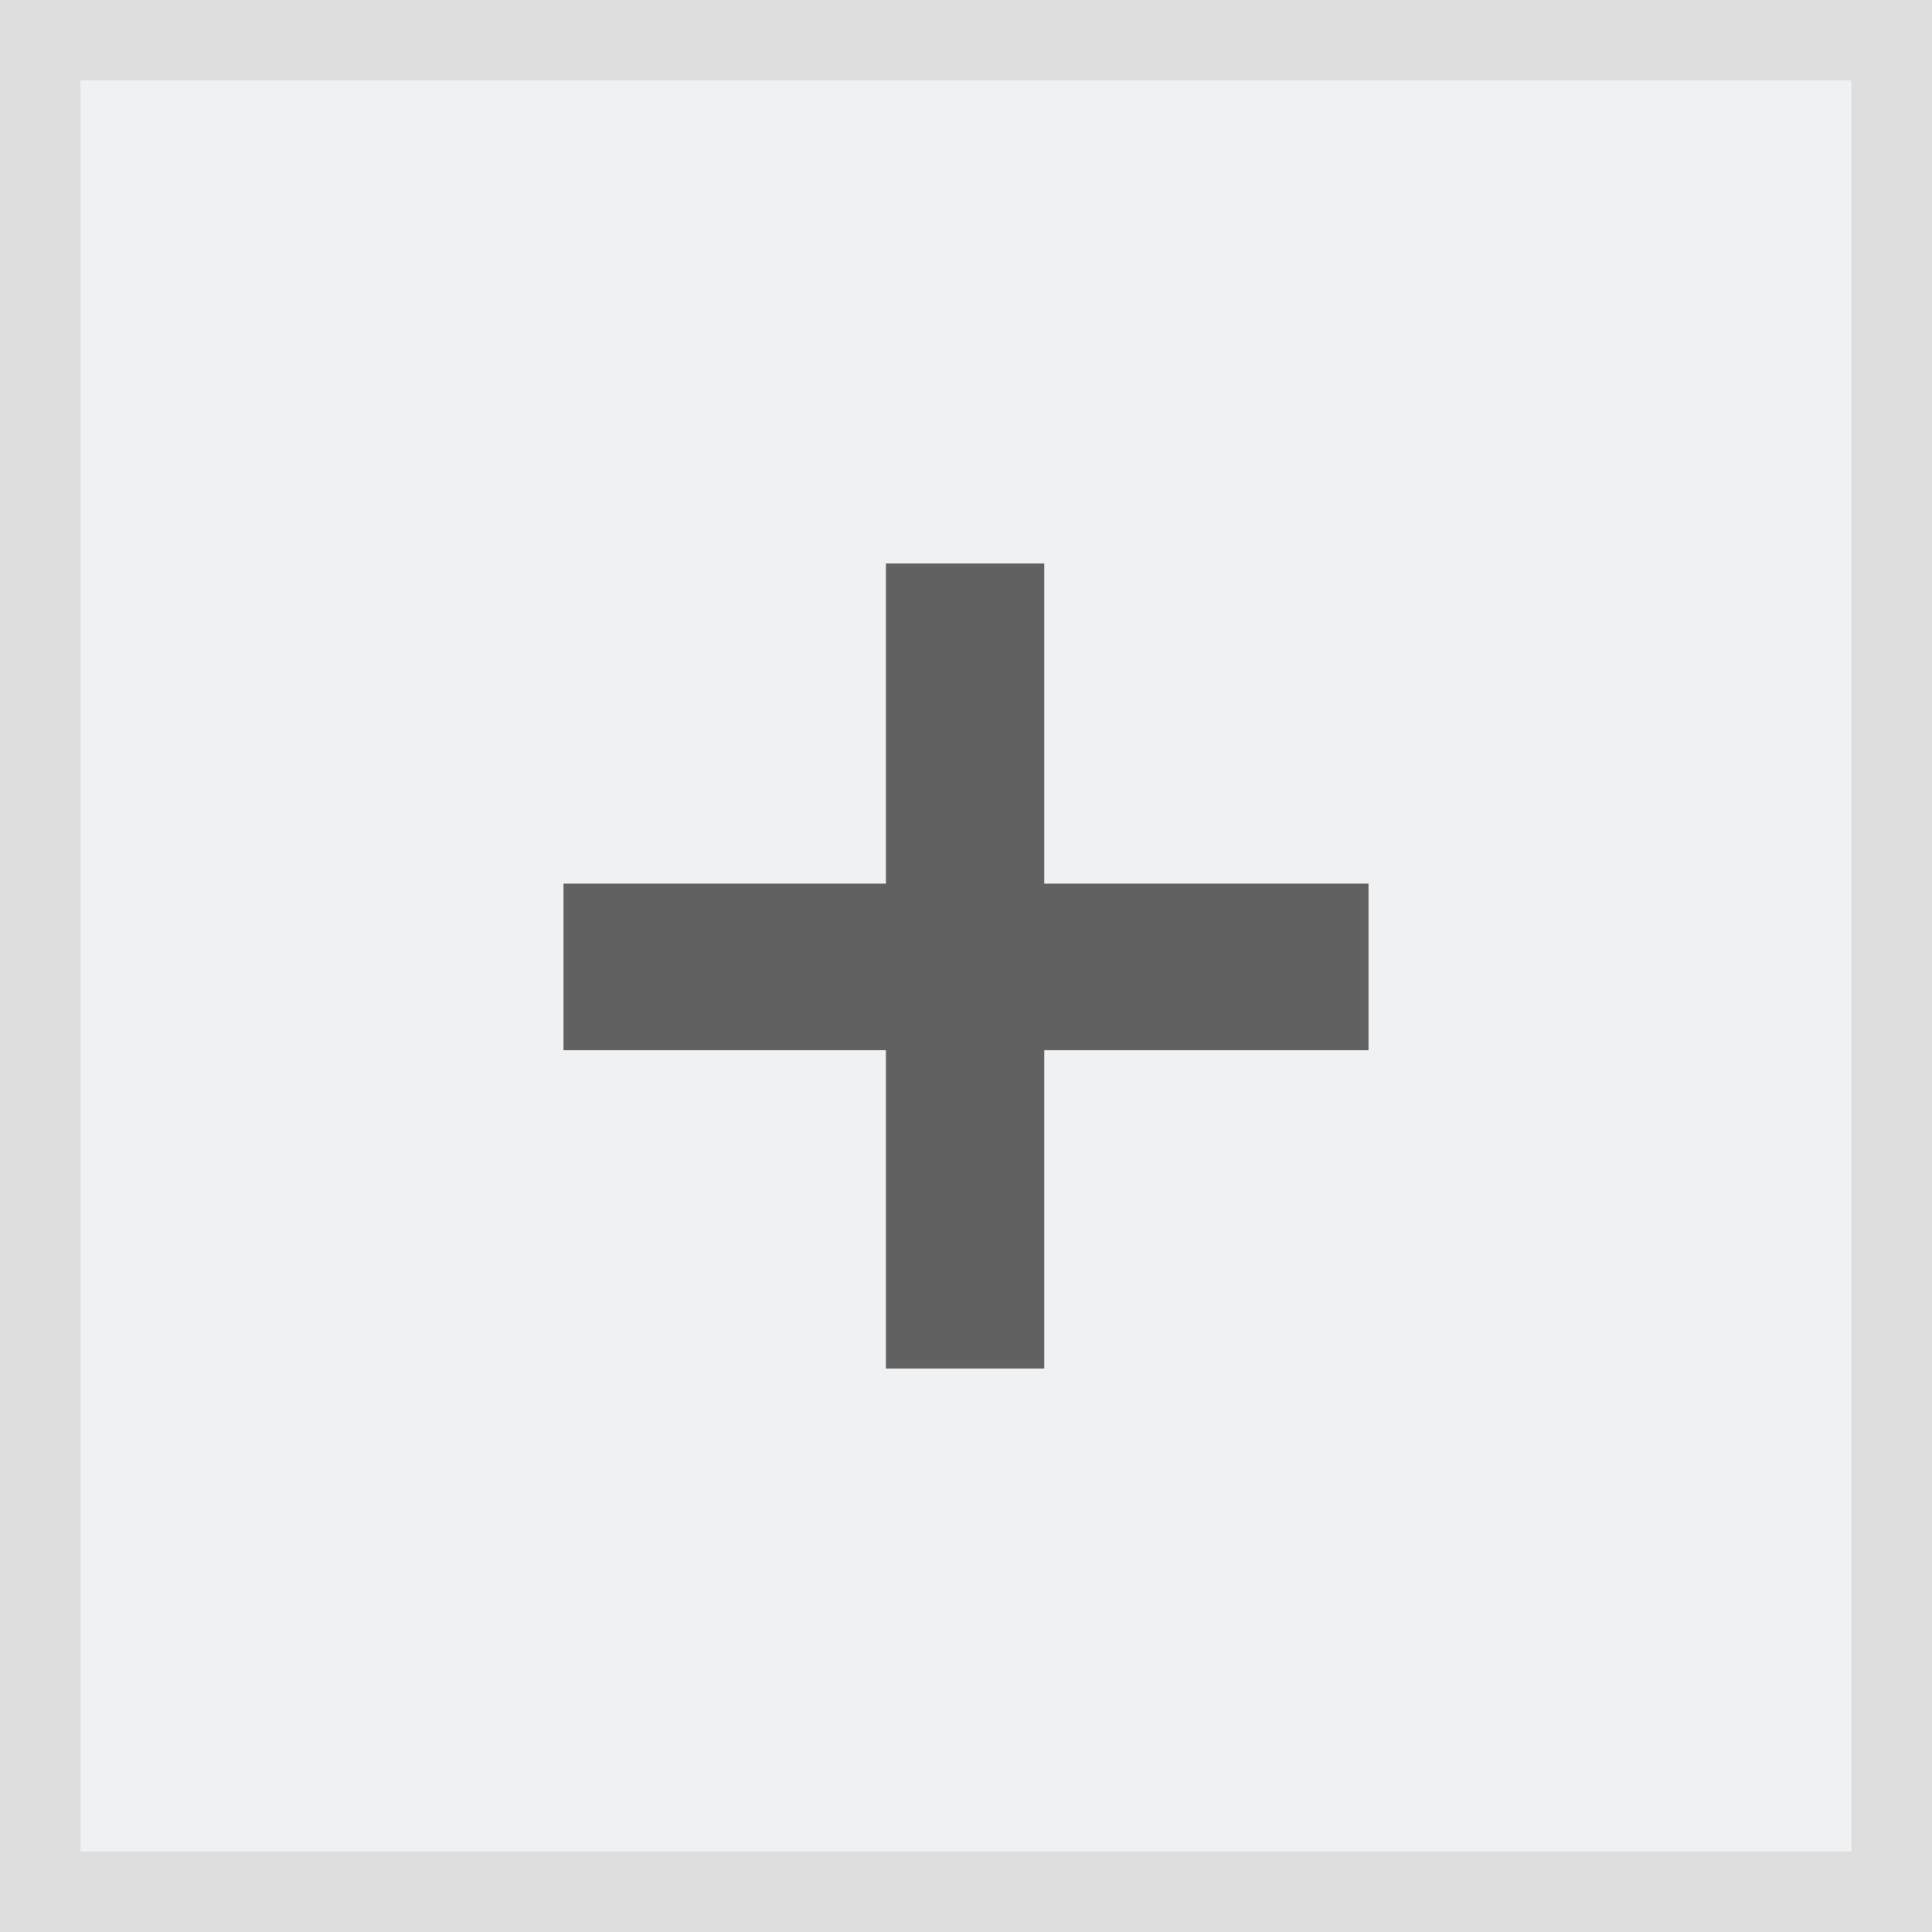 <svg width="24" height="24" viewBox="0 0 24 24" fill="none" xmlns="http://www.w3.org/2000/svg">
<rect x="0" y="0" width="24" height="24" fill="#333333" stroke="none"/>
<rect x="0.5" y="0.5" width="23" height="23" fill="#EFF1F3" stroke="#DEDEDE"/>
<path d="M17 10.977V13.046H12.972V17H11.005V13.046H7V10.977H11.005V7H12.972V10.977H17Z" fill="#616161"/>
</svg>
